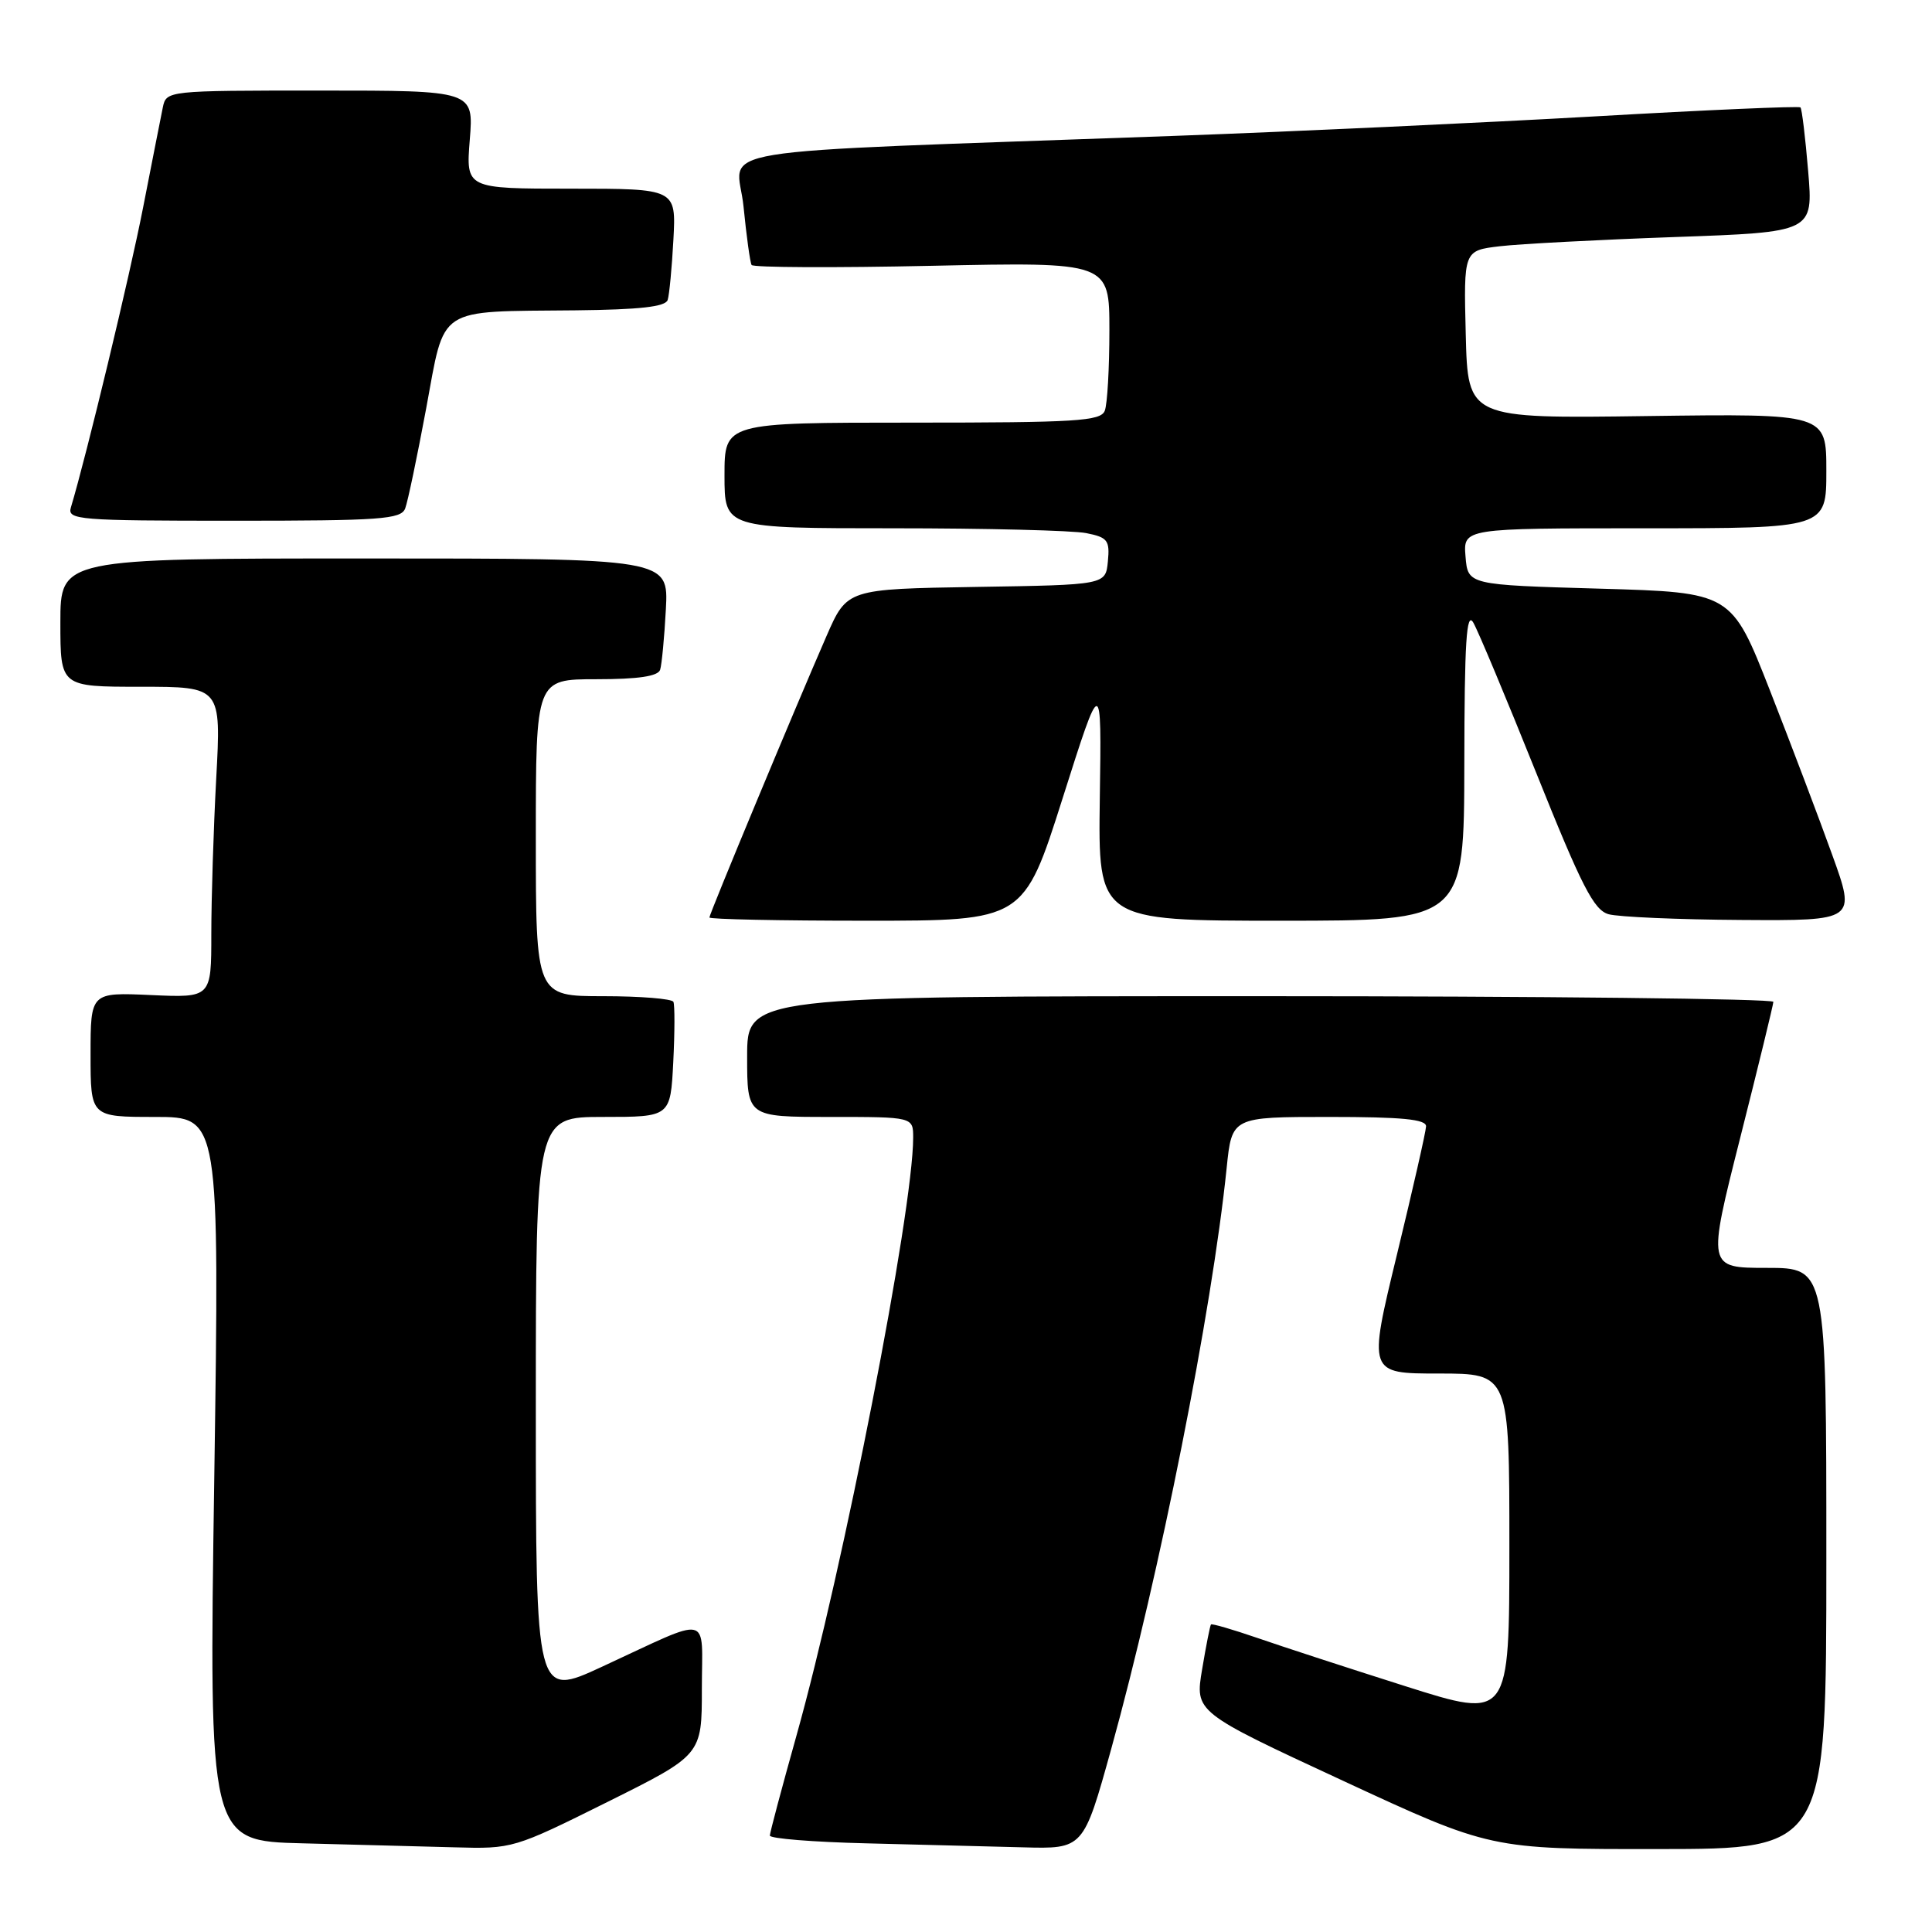 <?xml version="1.0" encoding="UTF-8" standalone="no"?>
<!DOCTYPE svg PUBLIC "-//W3C//DTD SVG 1.1//EN" "http://www.w3.org/Graphics/SVG/1.1/DTD/svg11.dtd" >
<svg xmlns="http://www.w3.org/2000/svg" xmlns:xlink="http://www.w3.org/1999/xlink" version="1.1" viewBox="0 0 256 256">
 <g >
 <path fill="currentColor"
d=" M 80.49 238.77 C 93.00 232.54 93.00 232.54 93.00 223.79 C 93.00 213.68 94.54 214.02 79.75 220.86 C 71.00 224.91 71.00 224.91 71.00 186.45 C 71.00 148.00 71.00 148.00 79.92 148.00 C 88.84 148.00 88.84 148.00 89.21 140.75 C 89.41 136.76 89.42 133.16 89.23 132.75 C 89.04 132.34 84.86 132.00 79.94 132.00 C 71.00 132.00 71.00 132.00 71.00 111.00 C 71.00 90.00 71.00 90.00 79.03 90.00 C 84.57 90.00 87.19 89.61 87.47 88.75 C 87.69 88.06 88.03 84.46 88.23 80.75 C 88.59 74.00 88.59 74.00 48.30 74.00 C 8.00 74.00 8.00 74.00 8.00 82.50 C 8.00 91.00 8.00 91.00 18.65 91.00 C 29.31 91.00 29.31 91.00 28.65 103.16 C 28.29 109.84 28.00 119.12 28.00 123.76 C 28.00 132.21 28.00 132.21 20.00 131.85 C 12.00 131.49 12.00 131.49 12.00 139.74 C 12.00 148.00 12.00 148.00 20.54 148.00 C 29.09 148.00 29.09 148.00 28.39 195.97 C 27.68 243.94 27.68 243.94 40.09 244.25 C 46.92 244.43 55.98 244.66 60.24 244.78 C 67.90 245.00 68.11 244.93 80.49 238.77 Z  M 147.24 231.75 C 153.69 208.48 160.58 173.81 162.54 154.75 C 163.23 148.00 163.23 148.00 176.12 148.00 C 185.78 148.00 188.99 148.31 188.96 149.25 C 188.94 149.94 187.20 157.59 185.10 166.25 C 181.28 182.00 181.28 182.00 190.64 182.00 C 200.00 182.00 200.00 182.00 200.00 204.90 C 200.00 227.80 200.00 227.80 186.25 223.44 C 178.69 221.04 169.84 218.16 166.59 217.03 C 163.33 215.91 160.58 215.11 160.46 215.25 C 160.34 215.39 159.81 218.06 159.29 221.18 C 158.33 226.86 158.33 226.86 177.91 235.94 C 197.50 245.03 197.50 245.03 219.75 245.01 C 242.00 245.00 242.00 245.00 242.00 206.50 C 242.00 168.00 242.00 168.00 234.11 168.00 C 226.23 168.00 226.23 168.00 230.59 150.75 C 232.99 141.26 234.96 133.16 234.98 132.75 C 234.99 132.34 204.40 132.00 167.00 132.00 C 99.00 132.00 99.00 132.00 99.00 140.00 C 99.00 148.00 99.00 148.00 110.00 148.00 C 121.00 148.00 121.00 148.00 121.00 150.75 C 120.99 160.51 111.75 207.85 105.53 230.00 C 103.60 236.88 102.02 242.82 102.01 243.22 C 102.00 243.62 107.74 244.08 114.75 244.25 C 121.76 244.42 131.11 244.66 135.53 244.78 C 143.56 245.00 143.56 245.00 147.24 231.75 Z  M 140.81 105.75 C 145.97 89.50 145.97 89.50 145.73 105.75 C 145.50 122.00 145.50 122.00 169.75 122.00 C 194.00 122.00 194.00 122.00 194.03 101.25 C 194.05 85.02 194.31 80.94 195.22 82.50 C 195.86 83.60 199.62 92.60 203.59 102.49 C 209.59 117.46 211.19 120.59 213.15 121.14 C 214.44 121.50 222.35 121.85 230.71 121.90 C 245.93 122.00 245.93 122.00 242.77 113.25 C 241.04 108.44 237.33 98.65 234.53 91.50 C 229.43 78.50 229.43 78.50 211.97 78.00 C 194.50 77.50 194.50 77.50 194.19 73.75 C 193.88 70.00 193.88 70.00 217.94 70.00 C 242.00 70.00 242.00 70.00 242.00 62.40 C 242.00 54.81 242.00 54.81 218.25 55.13 C 194.50 55.46 194.50 55.46 194.22 44.33 C 193.94 33.20 193.94 33.20 198.72 32.63 C 201.35 32.32 211.77 31.77 221.88 31.41 C 240.27 30.76 240.27 30.76 239.59 22.67 C 239.22 18.22 238.76 14.43 238.57 14.23 C 238.37 14.04 226.13 14.57 211.36 15.42 C 196.59 16.26 171.45 17.43 155.50 18.01 C 91.04 20.35 97.72 19.26 98.52 27.36 C 98.91 31.29 99.39 34.77 99.59 35.11 C 99.78 35.45 110.53 35.50 123.47 35.22 C 147.00 34.72 147.00 34.72 147.00 43.78 C 147.00 48.76 146.73 53.55 146.39 54.42 C 145.86 55.80 142.67 56.00 120.89 56.00 C 96.00 56.00 96.00 56.00 96.00 63.00 C 96.00 70.00 96.00 70.00 118.38 70.00 C 130.68 70.00 142.18 70.29 143.93 70.64 C 146.77 71.20 147.07 71.60 146.80 74.39 C 146.50 77.50 146.50 77.50 129.37 77.77 C 112.24 78.05 112.24 78.05 109.52 84.27 C 105.33 93.87 94.00 121.10 94.00 121.57 C 94.00 121.81 103.37 122.00 114.82 122.00 C 135.65 122.00 135.65 122.00 140.81 105.75 Z  M 53.69 67.37 C 54.03 66.48 55.28 60.51 56.47 54.12 C 59.01 40.42 57.66 41.31 76.28 41.12 C 84.74 41.03 88.18 40.65 88.47 39.75 C 88.69 39.06 89.03 35.46 89.23 31.75 C 89.59 25.00 89.59 25.00 75.66 25.00 C 61.73 25.00 61.73 25.00 62.25 18.50 C 62.77 12.00 62.77 12.00 42.40 12.00 C 22.09 12.00 22.04 12.01 21.57 14.25 C 21.32 15.49 20.14 21.45 18.96 27.50 C 17.19 36.58 11.47 60.33 9.39 67.25 C 8.90 68.88 10.38 69.00 30.96 69.00 C 50.46 69.00 53.14 68.81 53.69 67.37 Z "/>
</g>
</svg>